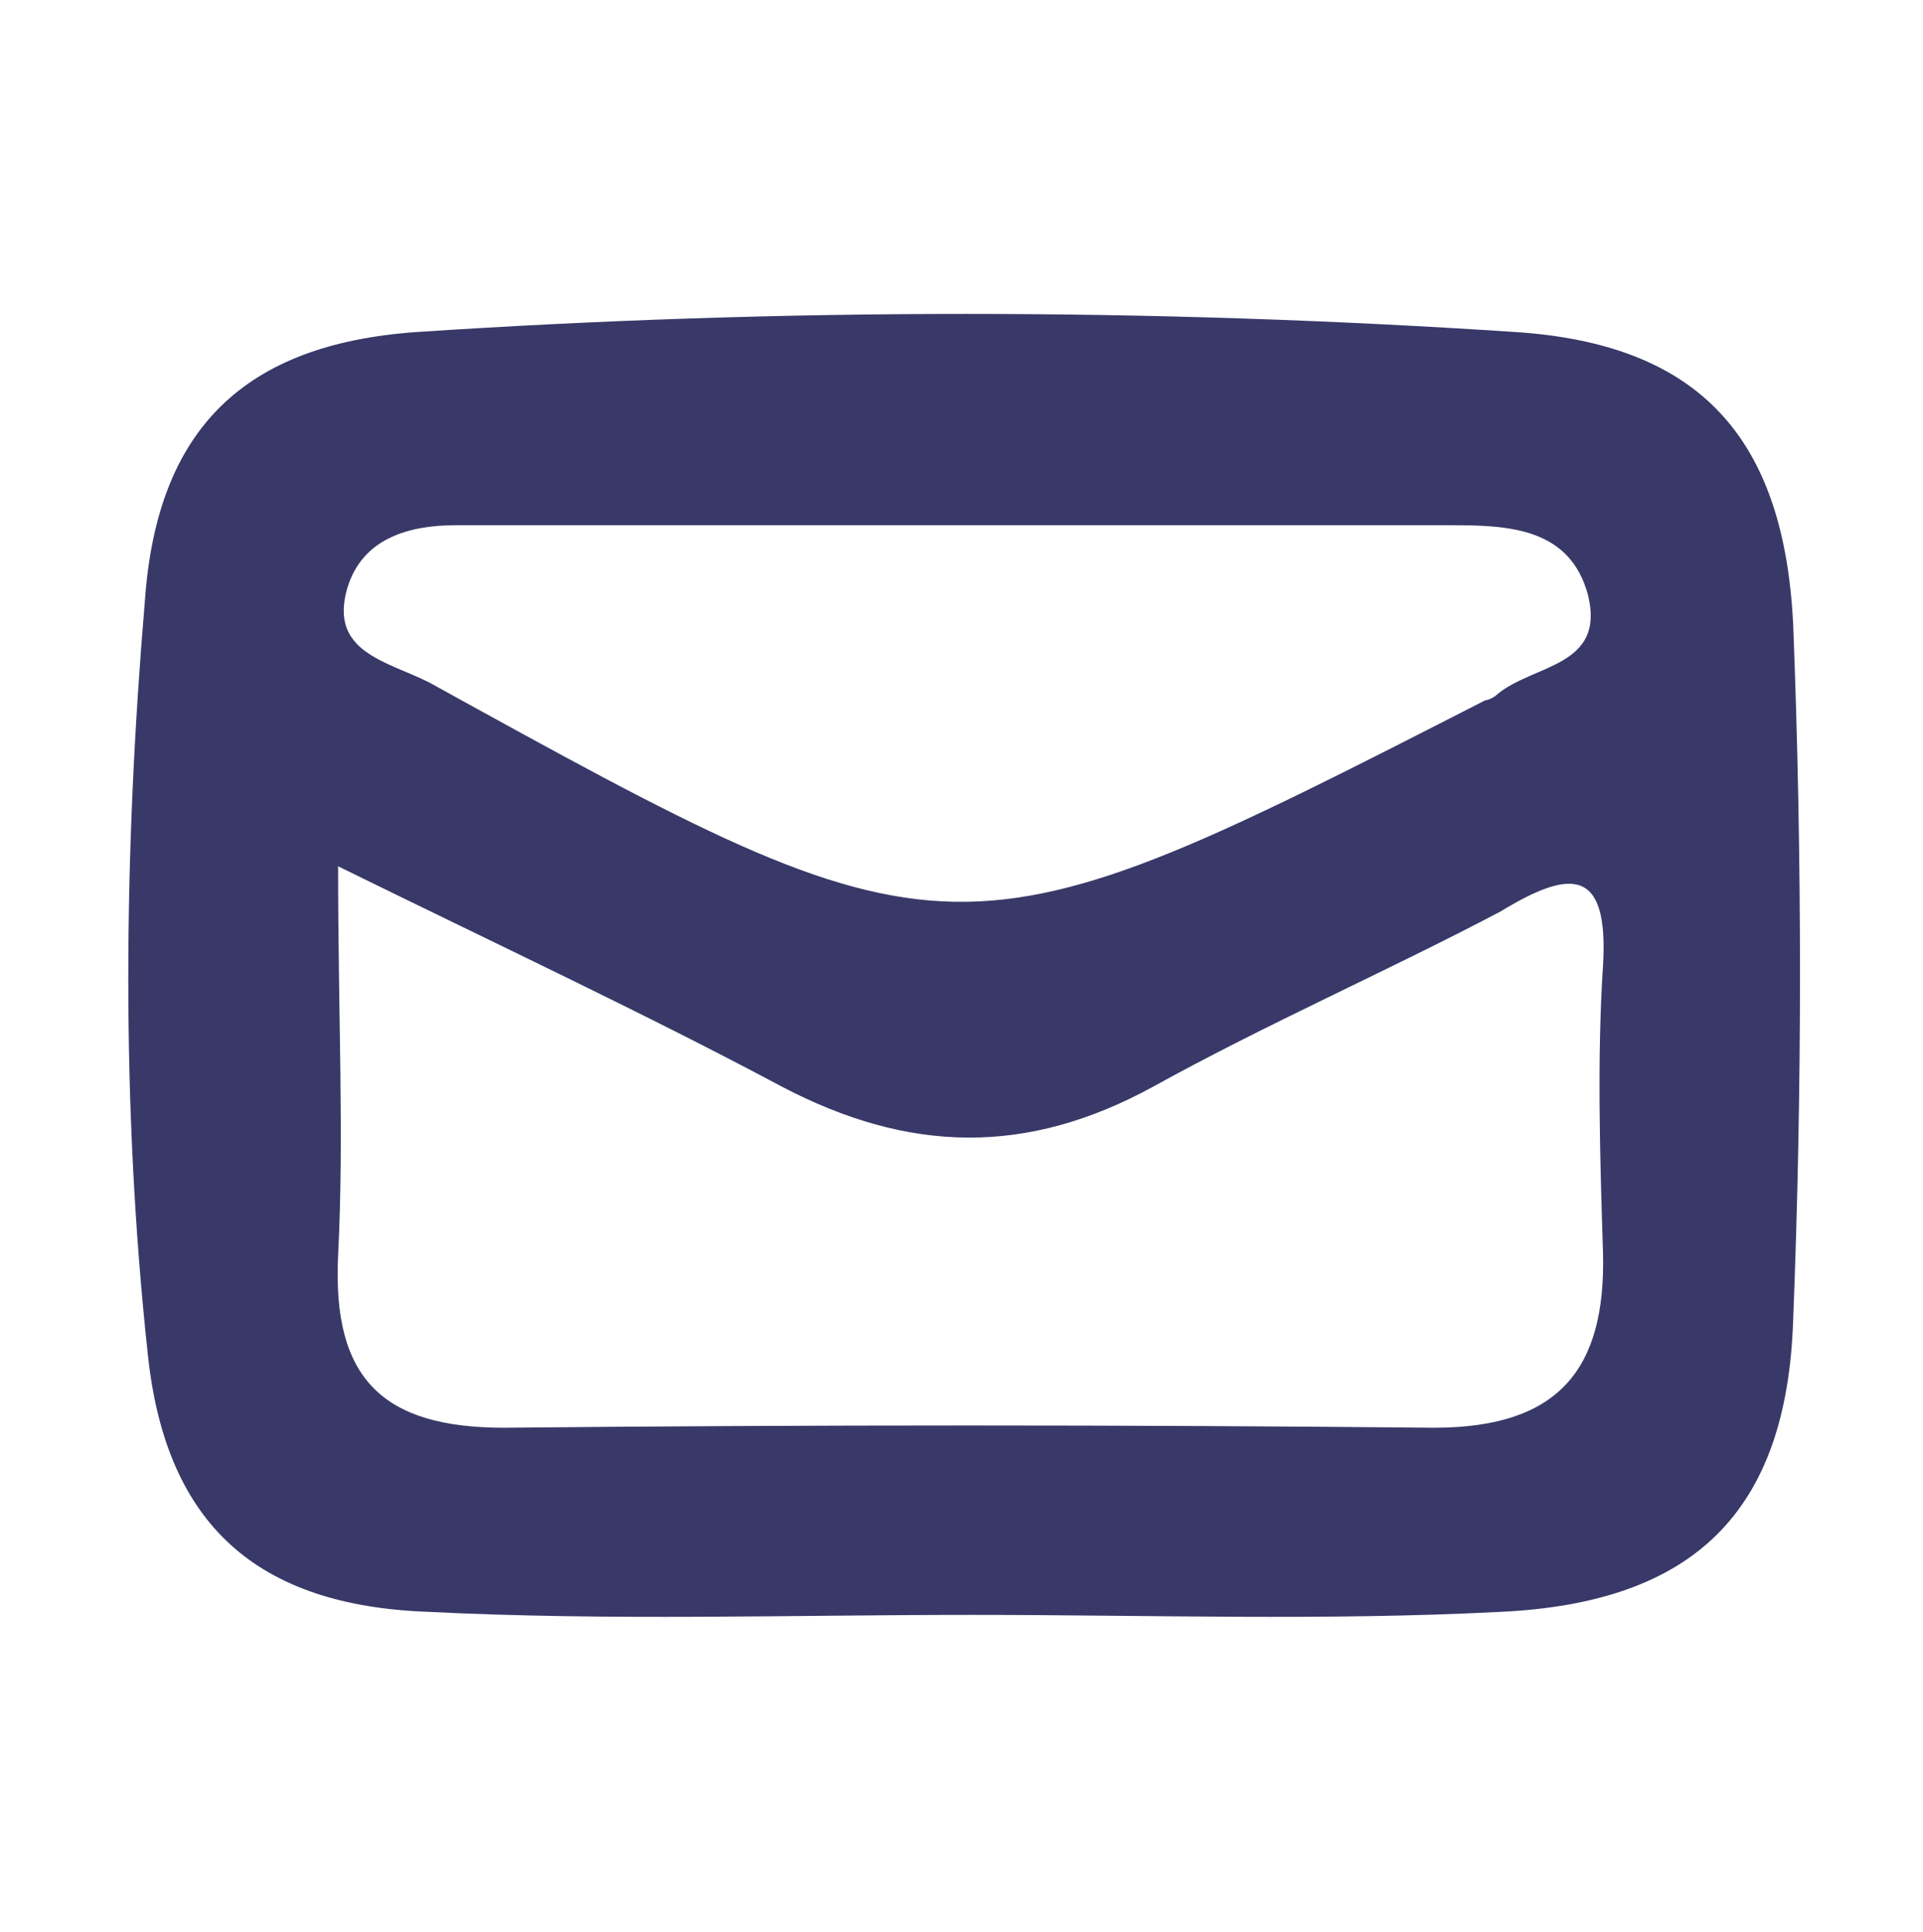 <?xml version="1.0" encoding="utf-8"?>
<!-- Generator: Adobe Illustrator 24.0.2, SVG Export Plug-In . SVG Version: 6.00 Build 0)  -->
<svg version="1.1" id="Capa_1" xmlns="http://www.w3.org/2000/svg" xmlns:xlink="http://www.w3.org/1999/xlink" x="0px" y="0px"
	 viewBox="0 0 63.7 64" style="enable-background:new 0 0 63.7 64;" xml:space="preserve">
<style type="text/css">
	.st0{fill:#383968;}
</style>
<path class="st0" d="M50.2,11c-12.1-0.8-24.3-0.8-36.4,0c-5.7,0.4-8.6,3.2-9,8.9C4.1,28.2,4,36.6,4.9,44.9c0.6,5.6,3.6,8.3,9.3,8.5
	c6,0.3,12,0.1,18,0.1c0,0,0,0,0,0c5.8,0,11.7,0.2,17.5-0.1c6.4-0.3,9.5-3.3,9.7-9.7c0.3-7.6,0.3-15.3,0-23
	C59.1,14.5,56.3,11.4,50.2,11z M11.5,19.5c0.5-1.7,2.1-2.1,3.6-2.1c5.7,0,11.3,0,17,0c0,0,0,0,0,0c5.3,0,10.6,0,16,0
	c1.9,0,3.9,0.1,4.5,2.3c0.6,2.4-1.8,2.3-3,3.3c-0.1,0.1-0.3,0.2-0.4,0.2c-17.6,9-17.6,9-35-0.6C12.8,21.9,10.9,21.6,11.5,19.5z
	 M53.1,32c-0.2,3.1-0.1,6.3,0,9.5c0.1,3.9-1.5,5.8-5.6,5.8c-10.3-0.1-20.6-0.1-30.8,0c-4,0-5.7-1.6-5.5-5.7c0.2-4,0-7.9,0-12.9
	c5.5,2.7,10.2,4.9,14.7,7.3c4.2,2.2,8.1,2.3,12.3,0c3.8-2.1,7.7-3.8,11.5-5.8C52,28.8,53.3,28.7,53.1,32z"/>
</svg>
